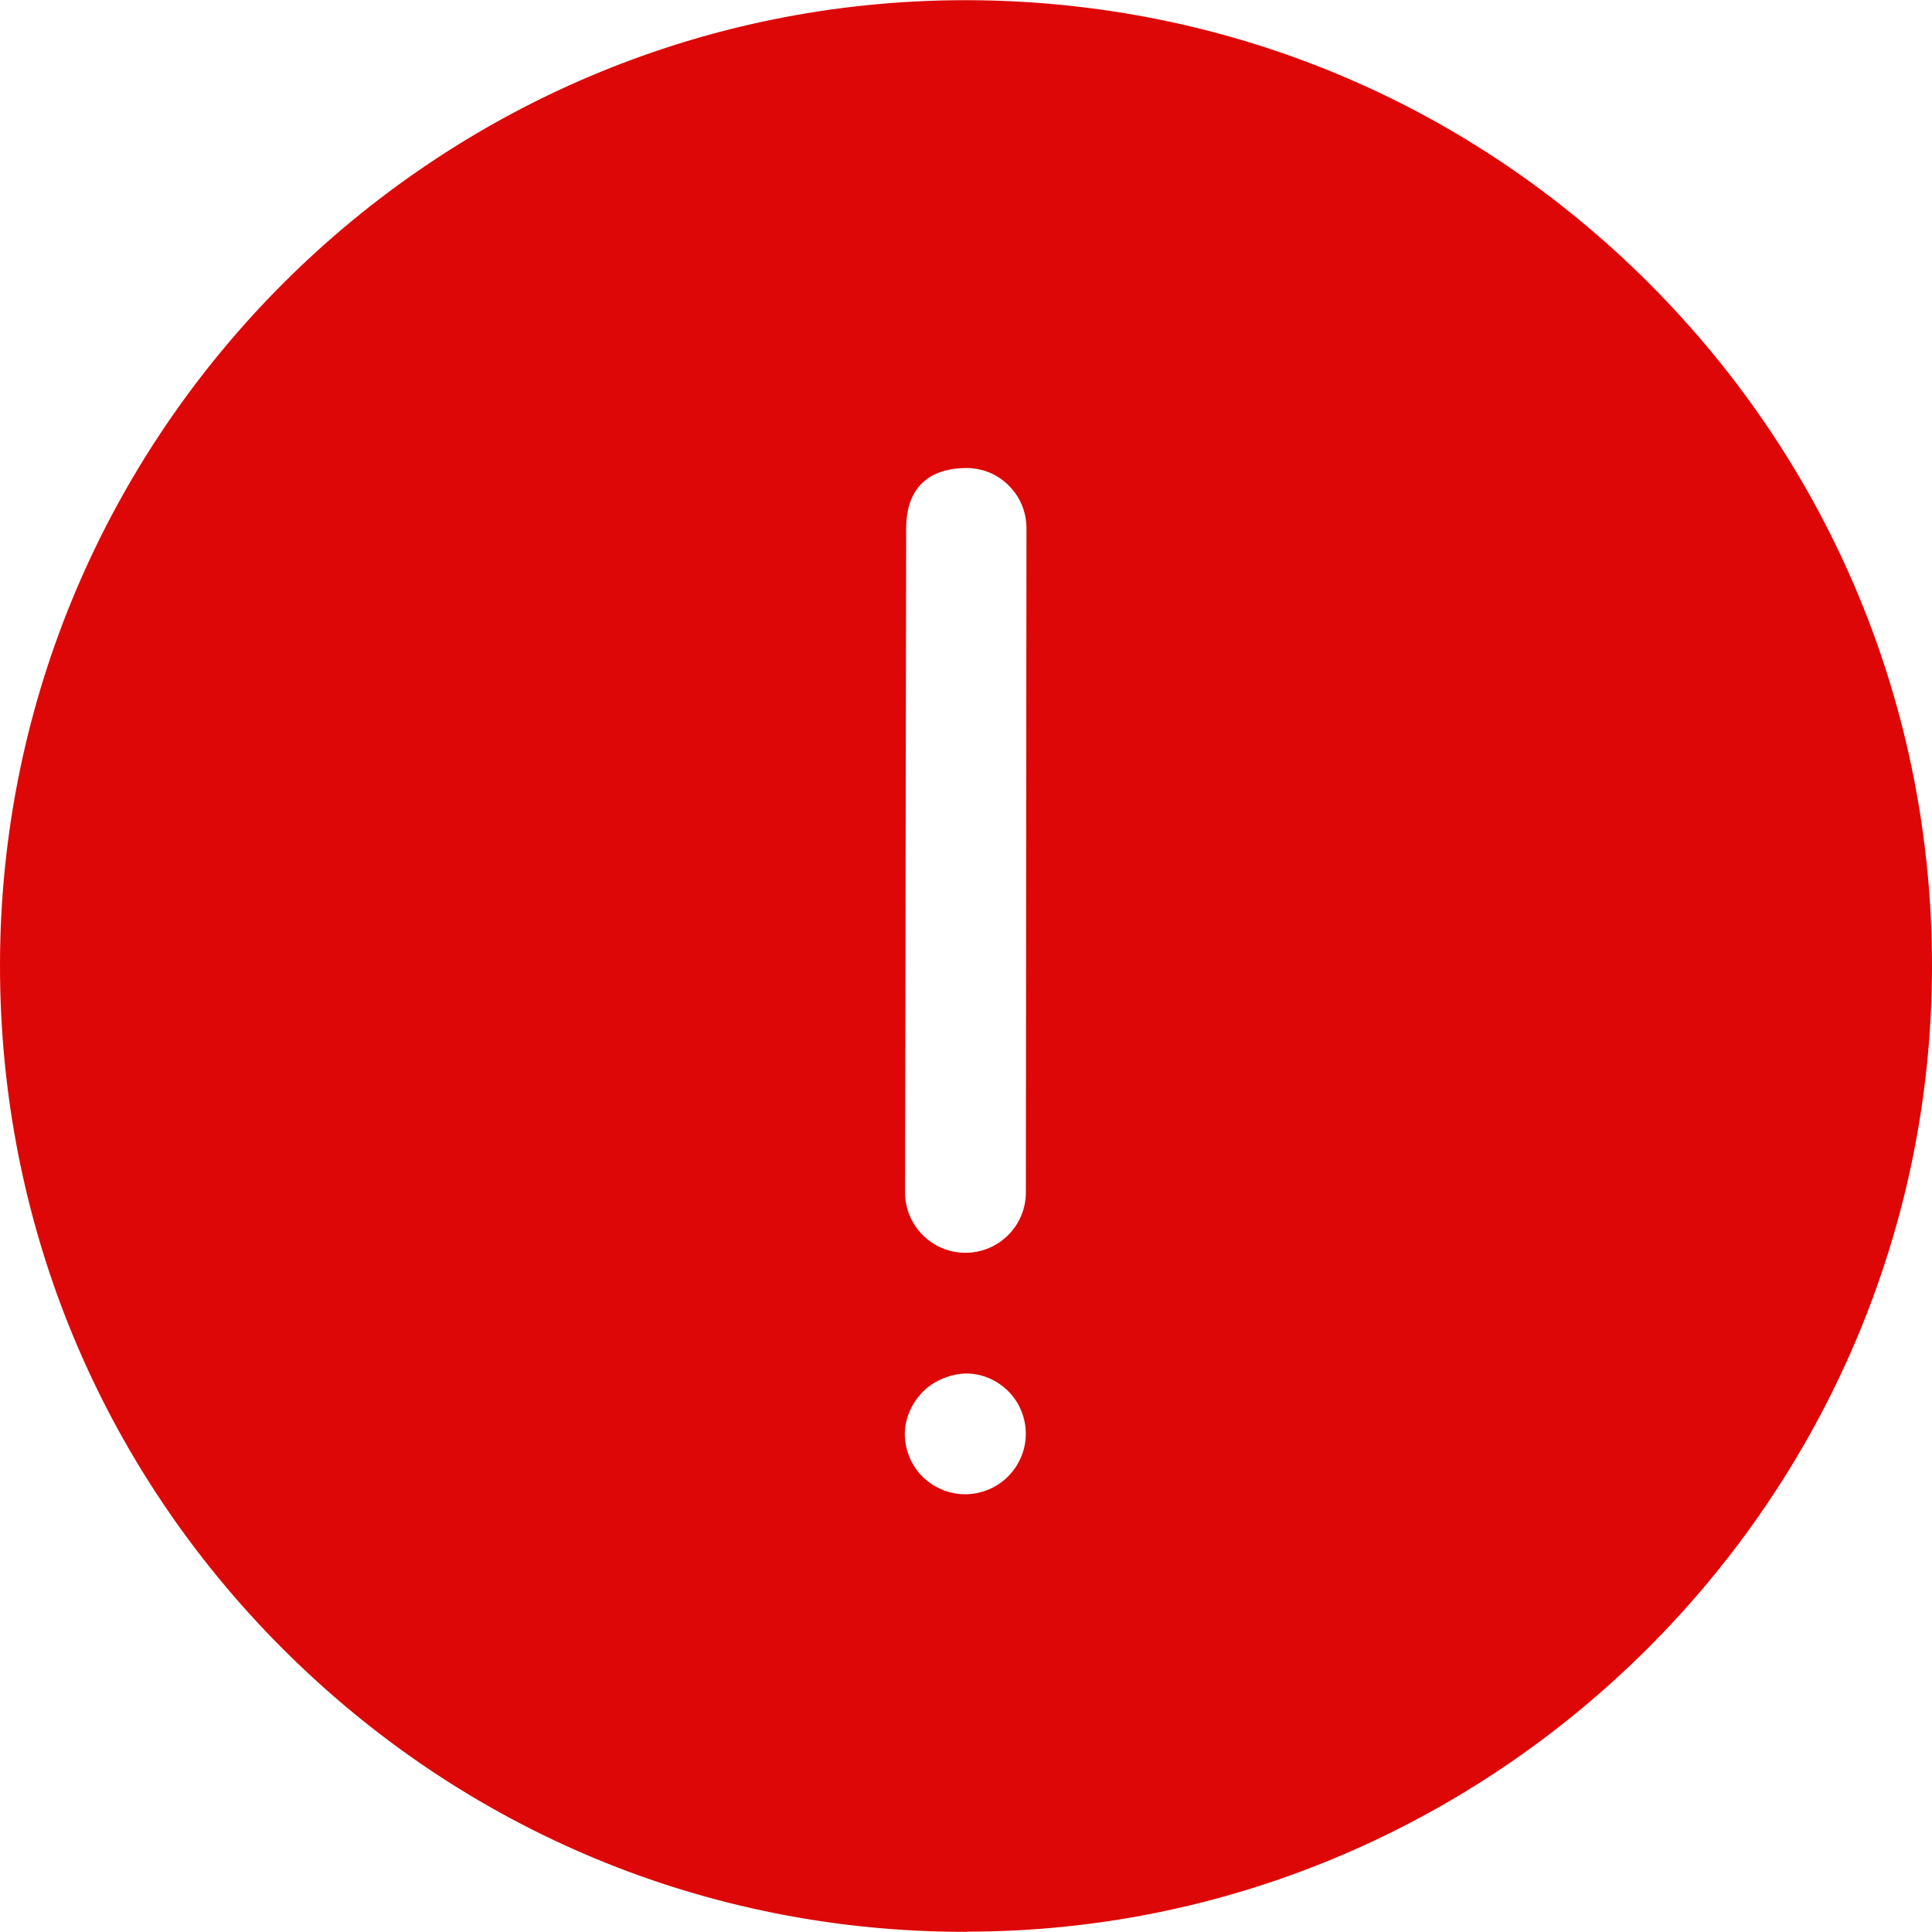 <?xml version="1.0" encoding="iso-8859-1"?>
<!-- Generator: Adobe Illustrator 19.0.0, SVG Export Plug-In . SVG Version: 6.00 Build 0)  -->
<svg version="1.1" id="Layer_1" xmlns="http://www.w3.org/2000/svg" xmlns:xlink="http://www.w3.org/1999/xlink" x="0px" y="0px"
	 viewBox="0 0 493.636 493.636" style="enable-background:new 0 0 493.636 493.636;" xml:space="preserve">
<g>
	<g>
		<path fill="#de0707" d="M421.428,72.476C374.868,25.84,312.86,0.104,246.724,0.044C110.792,0.044,0.112,110.624,0,246.548
			c-0.068,65.912,25.544,127.944,72.1,174.584c46.564,46.644,108.492,72.46,174.4,72.46h0.58v-0.048
			c134.956,0,246.428-110.608,246.556-246.532C493.7,181.12,468,119.124,421.428,72.476z M257.516,377.292
			c-2.852,2.856-6.844,4.5-10.904,4.5c-4.052,0-8.044-1.66-10.932-4.516c-2.856-2.864-4.496-6.852-4.492-10.916
			c0.004-4.072,1.876-8.044,4.732-10.884c2.884-2.86,7.218-4.511,11.047-4.542c3.992,0.038,7.811,1.689,10.677,4.562
			c2.872,2.848,4.46,6.816,4.456,10.884C262.096,370.46,260.404,374.432,257.516,377.292z M262.112,304.692
			c-0.008,8.508-6.928,15.404-15.448,15.404c-8.5-0.008-15.42-6.916-15.416-15.432L231.528,135
			c0.004-8.484,3.975-15.387,15.488-15.414c4.093,0.021,7.895,1.613,10.78,4.522c2.912,2.916,4.476,6.788,4.472,10.912
			L262.112,304.692z"/>
	</g>
</g>
<g>
</g>
<g>
</g>
<g>
</g>
<g>
</g>
<g>
</g>
<g>
</g>
<g>
</g>
<g>
</g>
<g>
</g>
<g>
</g>
<g>
</g>
<g>
</g>
<g>
</g>
<g>
</g>
<g>
</g>
</svg>
